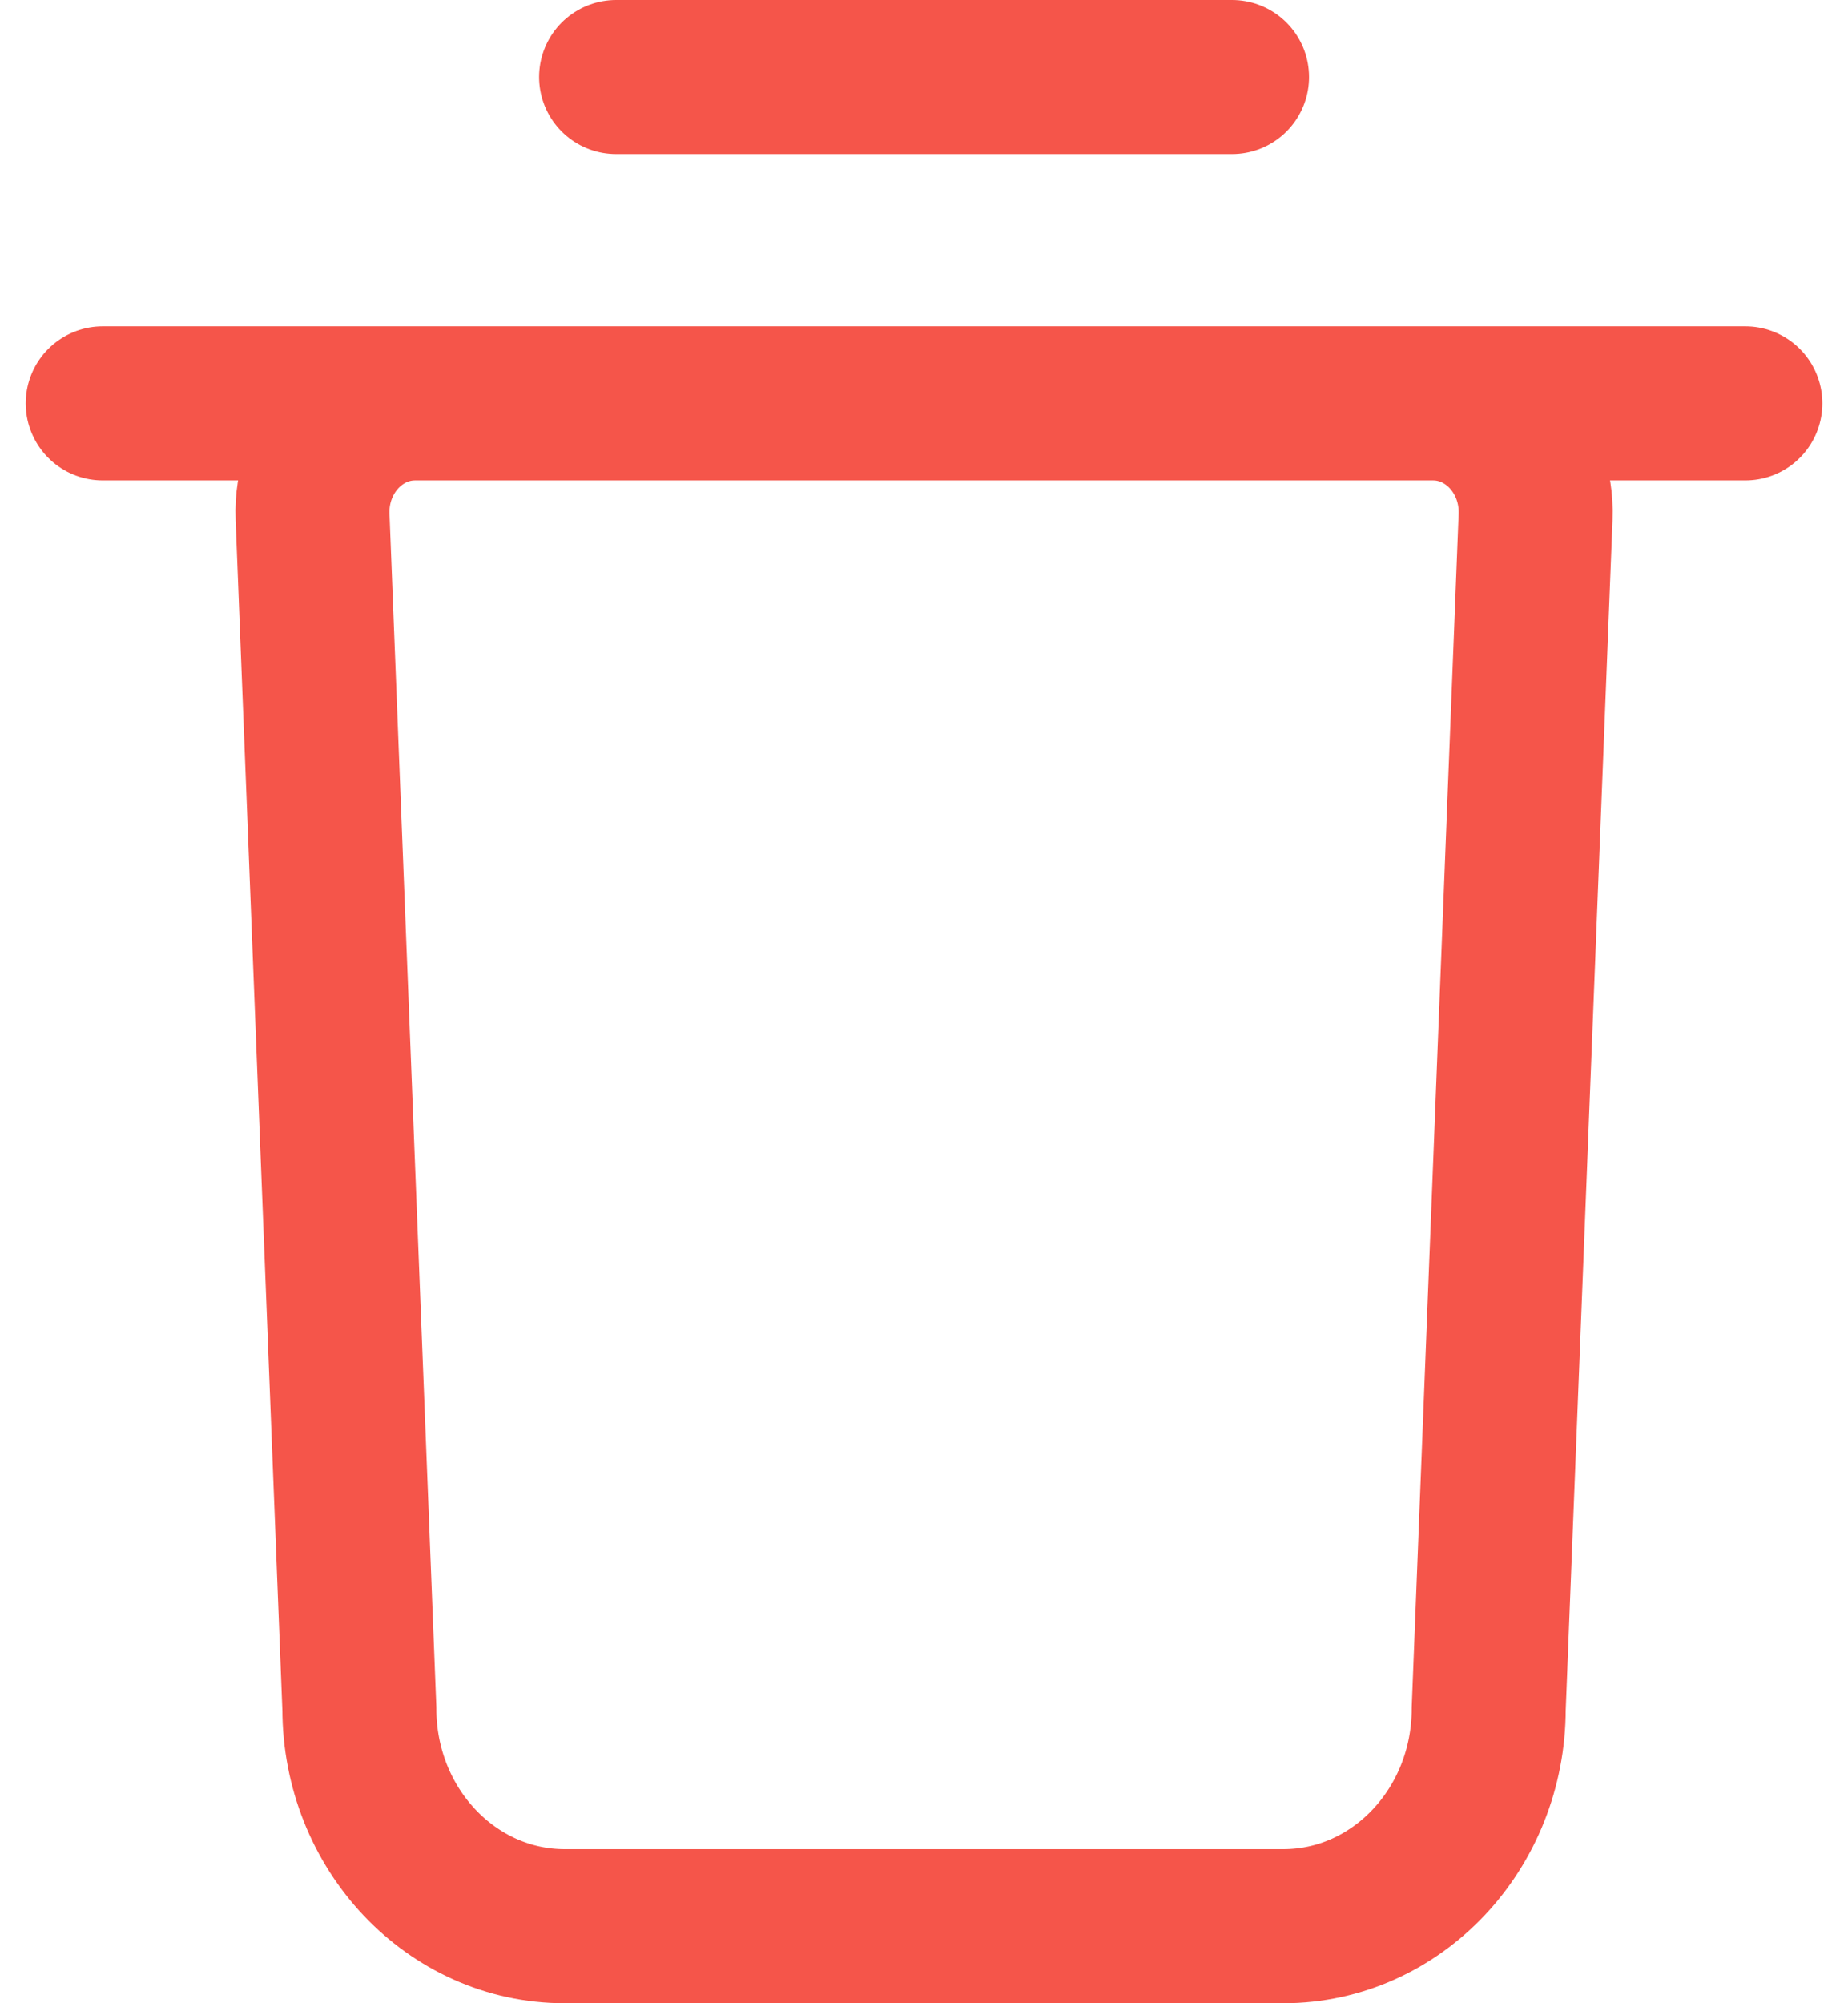 <svg width="24" height="26" viewBox="0 0 24 26" fill="none" xmlns="http://www.w3.org/2000/svg">
<path d="M1.334 5.235H22.667M8.001 1H16.001M16.667 25H7.334C5.861 25 4.667 23.736 4.667 22.177L4.059 6.706C4.027 5.904 4.633 5.235 5.391 5.235H18.611C19.369 5.235 19.974 5.904 19.943 6.706L19.334 22.177C19.334 23.736 18.14 25 16.667 25Z" stroke="#F5554A" stroke-width="2" stroke-linecap="round"/>
</svg>
